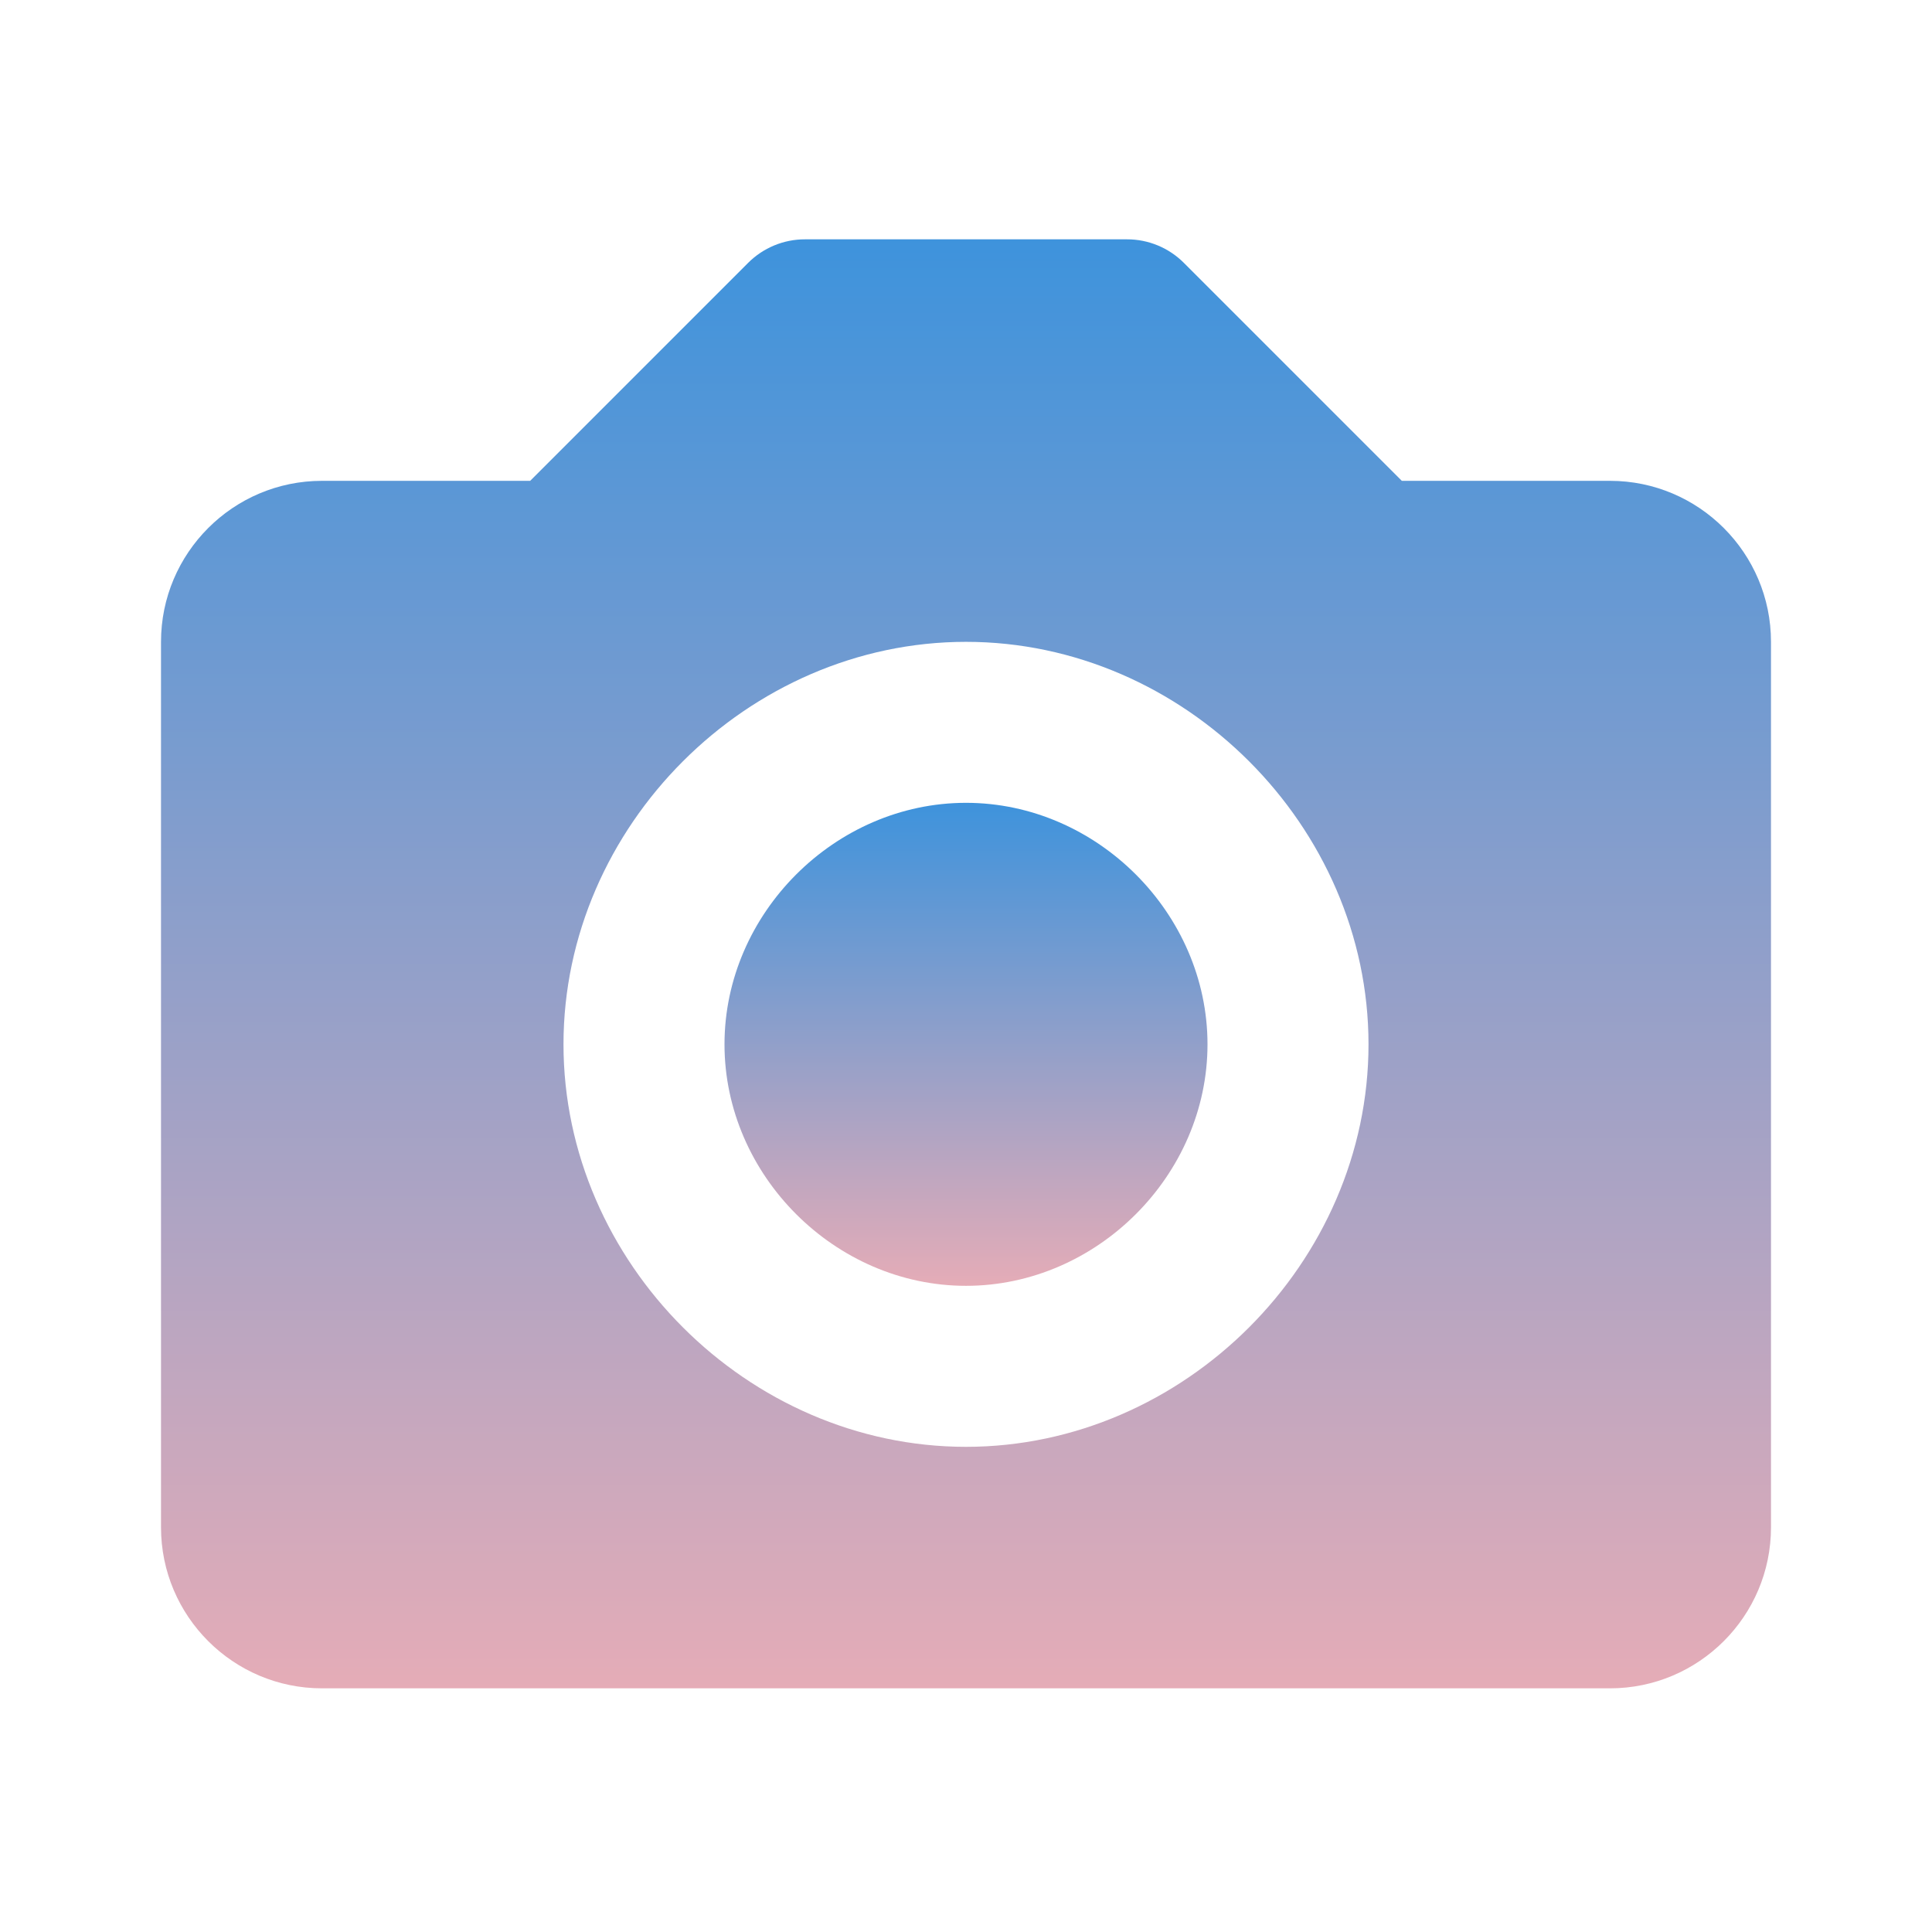 <svg width="74" height="74" viewBox="0 0 74 74" fill="none" xmlns="http://www.w3.org/2000/svg">
<g clip-path="url(#clip0_98_652)">
<g clip-path="url(#clip1_98_652)">
<g clip-path="url(#clip2_98_652)">
<g filter="url(#filter0_bd_98_652)">
<path d="M37 27.75C31.986 27.75 27.75 31.986 27.75 37C27.75 42.014 31.986 46.25 37 46.25C42.014 46.25 46.25 42.014 46.25 37C46.25 31.986 42.014 27.75 37 27.75Z" fill="url(#paint0_linear_98_652)"/>
</g>
<g filter="url(#filter1_bd_98_652)">
<path d="M61.667 15.417H53.693L45.346 7.07C45.061 6.784 44.721 6.556 44.347 6.401C43.973 6.246 43.572 6.166 43.167 6.167H30.833C30.428 6.166 30.027 6.246 29.653 6.401C29.279 6.556 28.939 6.784 28.653 7.07L20.307 15.417H12.333C8.932 15.417 6.167 18.183 6.167 21.584V55.5C6.167 58.901 8.932 61.667 12.333 61.667H61.667C65.067 61.667 67.833 58.901 67.833 55.5V21.584C67.833 18.183 65.067 15.417 61.667 15.417ZM37 52.417C28.644 52.417 21.583 45.356 21.583 37C21.583 28.645 28.644 21.584 37 21.584C45.356 21.584 52.417 28.645 52.417 37C52.417 45.356 45.356 52.417 37 52.417Z" fill="url(#paint1_linear_98_652)"/>
</g>
</g>
</g>
</g>
<defs>
<filter id="filter0_bd_98_652" x="-2.25" y="-2.25" width="78.5" height="78.5" filterUnits="userSpaceOnUse" color-interpolation-filters="sRGB">
<feFlood flood-opacity="0" result="BackgroundImageFix"/>
<feGaussianBlur in="BackgroundImageFix" stdDeviation="15"/>
<feComposite in2="SourceAlpha" operator="in" result="effect1_backgroundBlur_98_652"/>
<feColorMatrix in="SourceAlpha" type="matrix" values="0 0 0 0 0 0 0 0 0 0 0 0 0 0 0 0 0 0 127 0" result="hardAlpha"/>
<feOffset dy="3"/>
<feGaussianBlur stdDeviation="5"/>
<feComposite in2="hardAlpha" operator="out"/>
<feColorMatrix type="matrix" values="0 0 0 0 0 0 0 0 0 0 0 0 0 0 0 0 0 0 0.15 0"/>
<feBlend mode="normal" in2="effect1_backgroundBlur_98_652" result="effect2_dropShadow_98_652"/>
<feBlend mode="normal" in="SourceGraphic" in2="effect2_dropShadow_98_652" result="shape"/>
</filter>
<filter id="filter1_bd_98_652" x="-23.833" y="-23.833" width="121.667" height="115.5" filterUnits="userSpaceOnUse" color-interpolation-filters="sRGB">
<feFlood flood-opacity="0" result="BackgroundImageFix"/>
<feGaussianBlur in="BackgroundImageFix" stdDeviation="15"/>
<feComposite in2="SourceAlpha" operator="in" result="effect1_backgroundBlur_98_652"/>
<feColorMatrix in="SourceAlpha" type="matrix" values="0 0 0 0 0 0 0 0 0 0 0 0 0 0 0 0 0 0 127 0" result="hardAlpha"/>
<feOffset dy="3"/>
<feGaussianBlur stdDeviation="5"/>
<feComposite in2="hardAlpha" operator="out"/>
<feColorMatrix type="matrix" values="0 0 0 0 0 0 0 0 0 0 0 0 0 0 0 0 0 0 0.15 0"/>
<feBlend mode="normal" in2="effect1_backgroundBlur_98_652" result="effect2_dropShadow_98_652"/>
<feBlend mode="normal" in="SourceGraphic" in2="effect2_dropShadow_98_652" result="shape"/>
</filter>
<linearGradient id="paint0_linear_98_652" x1="37" y1="27.75" x2="37" y2="46.25" gradientUnits="userSpaceOnUse">
<stop stop-color="#3E93DC"/>
<stop offset="1" stop-color="#E5ACB7"/>
</linearGradient>
<linearGradient id="paint1_linear_98_652" x1="37" y1="6.167" x2="37" y2="61.667" gradientUnits="userSpaceOnUse">
<stop stop-color="#3E93DC"/>
<stop offset="1" stop-color="#E5ACB7"/>
</linearGradient>
<clipPath id="clip0_98_652">
<rect width="74" height="74" fill="white"/>
</clipPath>
<clipPath id="clip1_98_652">
<rect width="74" height="74" fill="white"/>
</clipPath>
<clipPath id="clip2_98_652">
<rect width="74" height="74" fill="white"/>
</clipPath>
</defs>
</svg>
